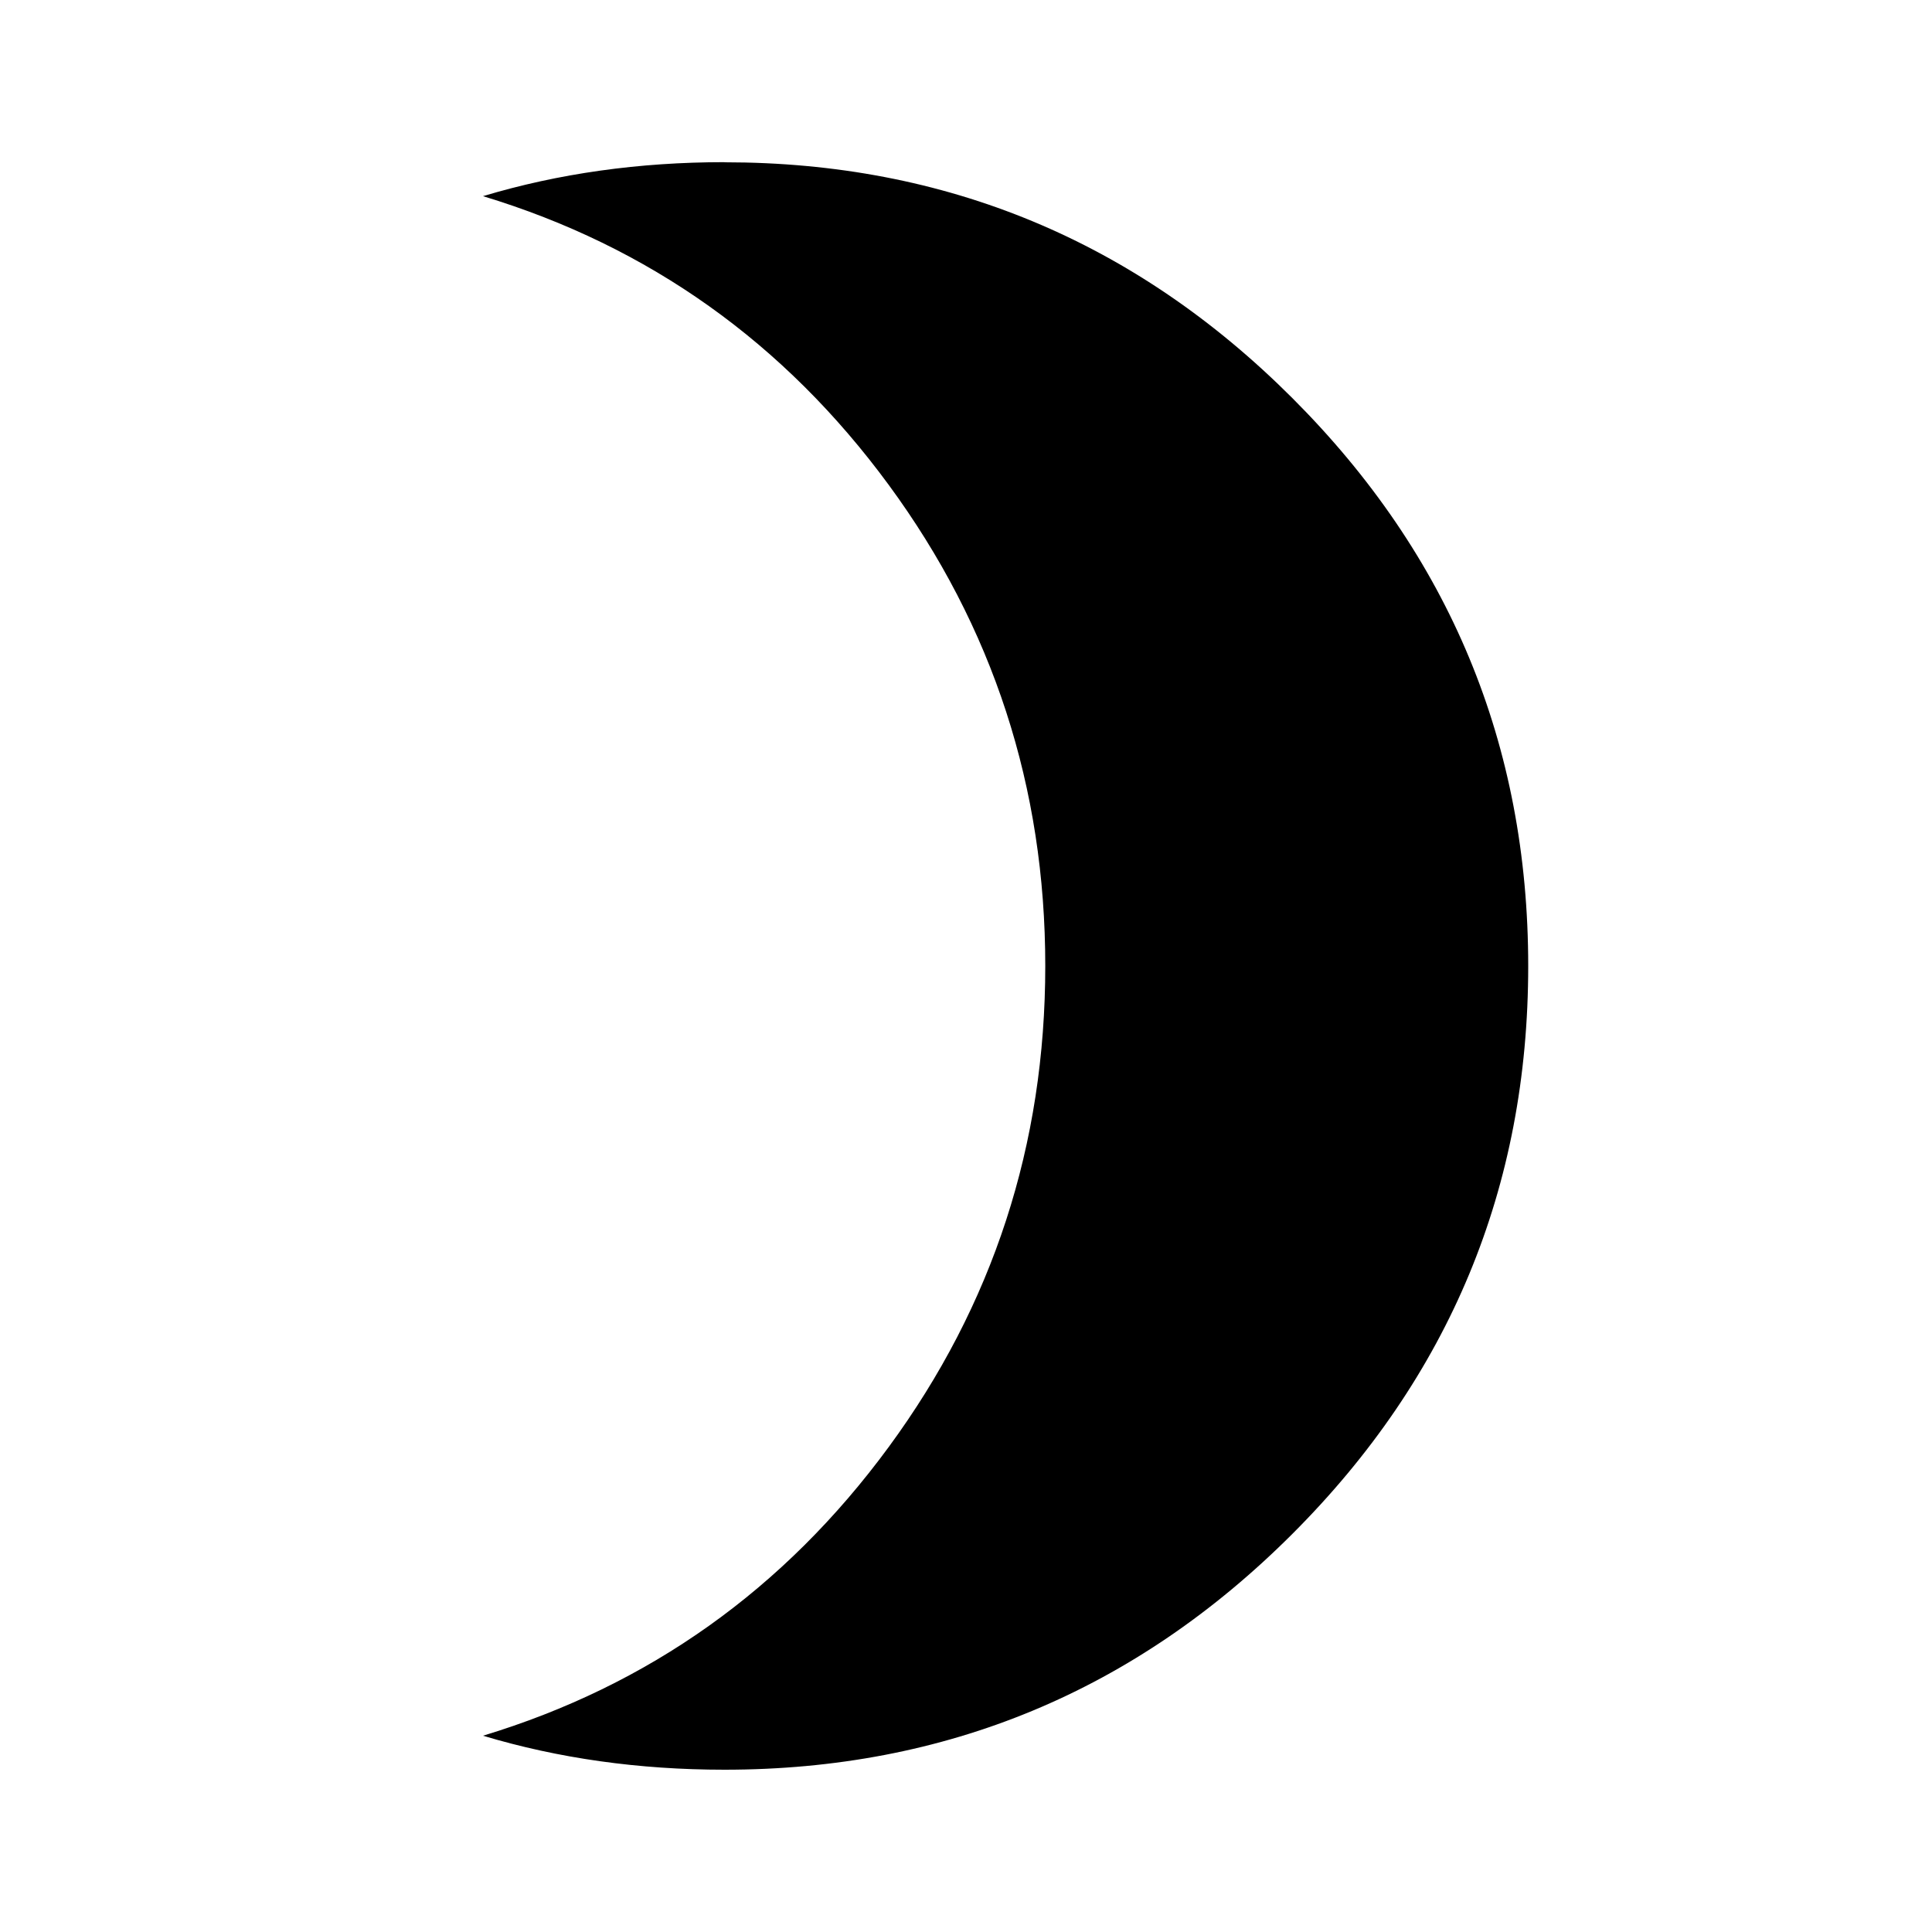 <?xml version="1.0" encoding="utf-8"?>
<!-- Generated by IcoMoon.io -->
<!DOCTYPE svg PUBLIC "-//W3C//DTD SVG 1.1//EN" "http://www.w3.org/Graphics/SVG/1.1/DTD/svg11.dtd">
<svg version="1.1" xmlns="http://www.w3.org/2000/svg" xmlns:xlink="http://www.w3.org/1999/xlink" width="32" height="32" viewBox="0 0 32 32">
<path d="M12 2.688q5.5 0 9.406 3.906t3.906 9.406-3.906 9.406-9.406 3.906q-2.125 0-4-0.563 4.125-1.25 6.719-4.781t2.594-7.969-2.594-7.969-6.719-4.781q1.875-0.563 4-0.563z"></path>
</svg>

